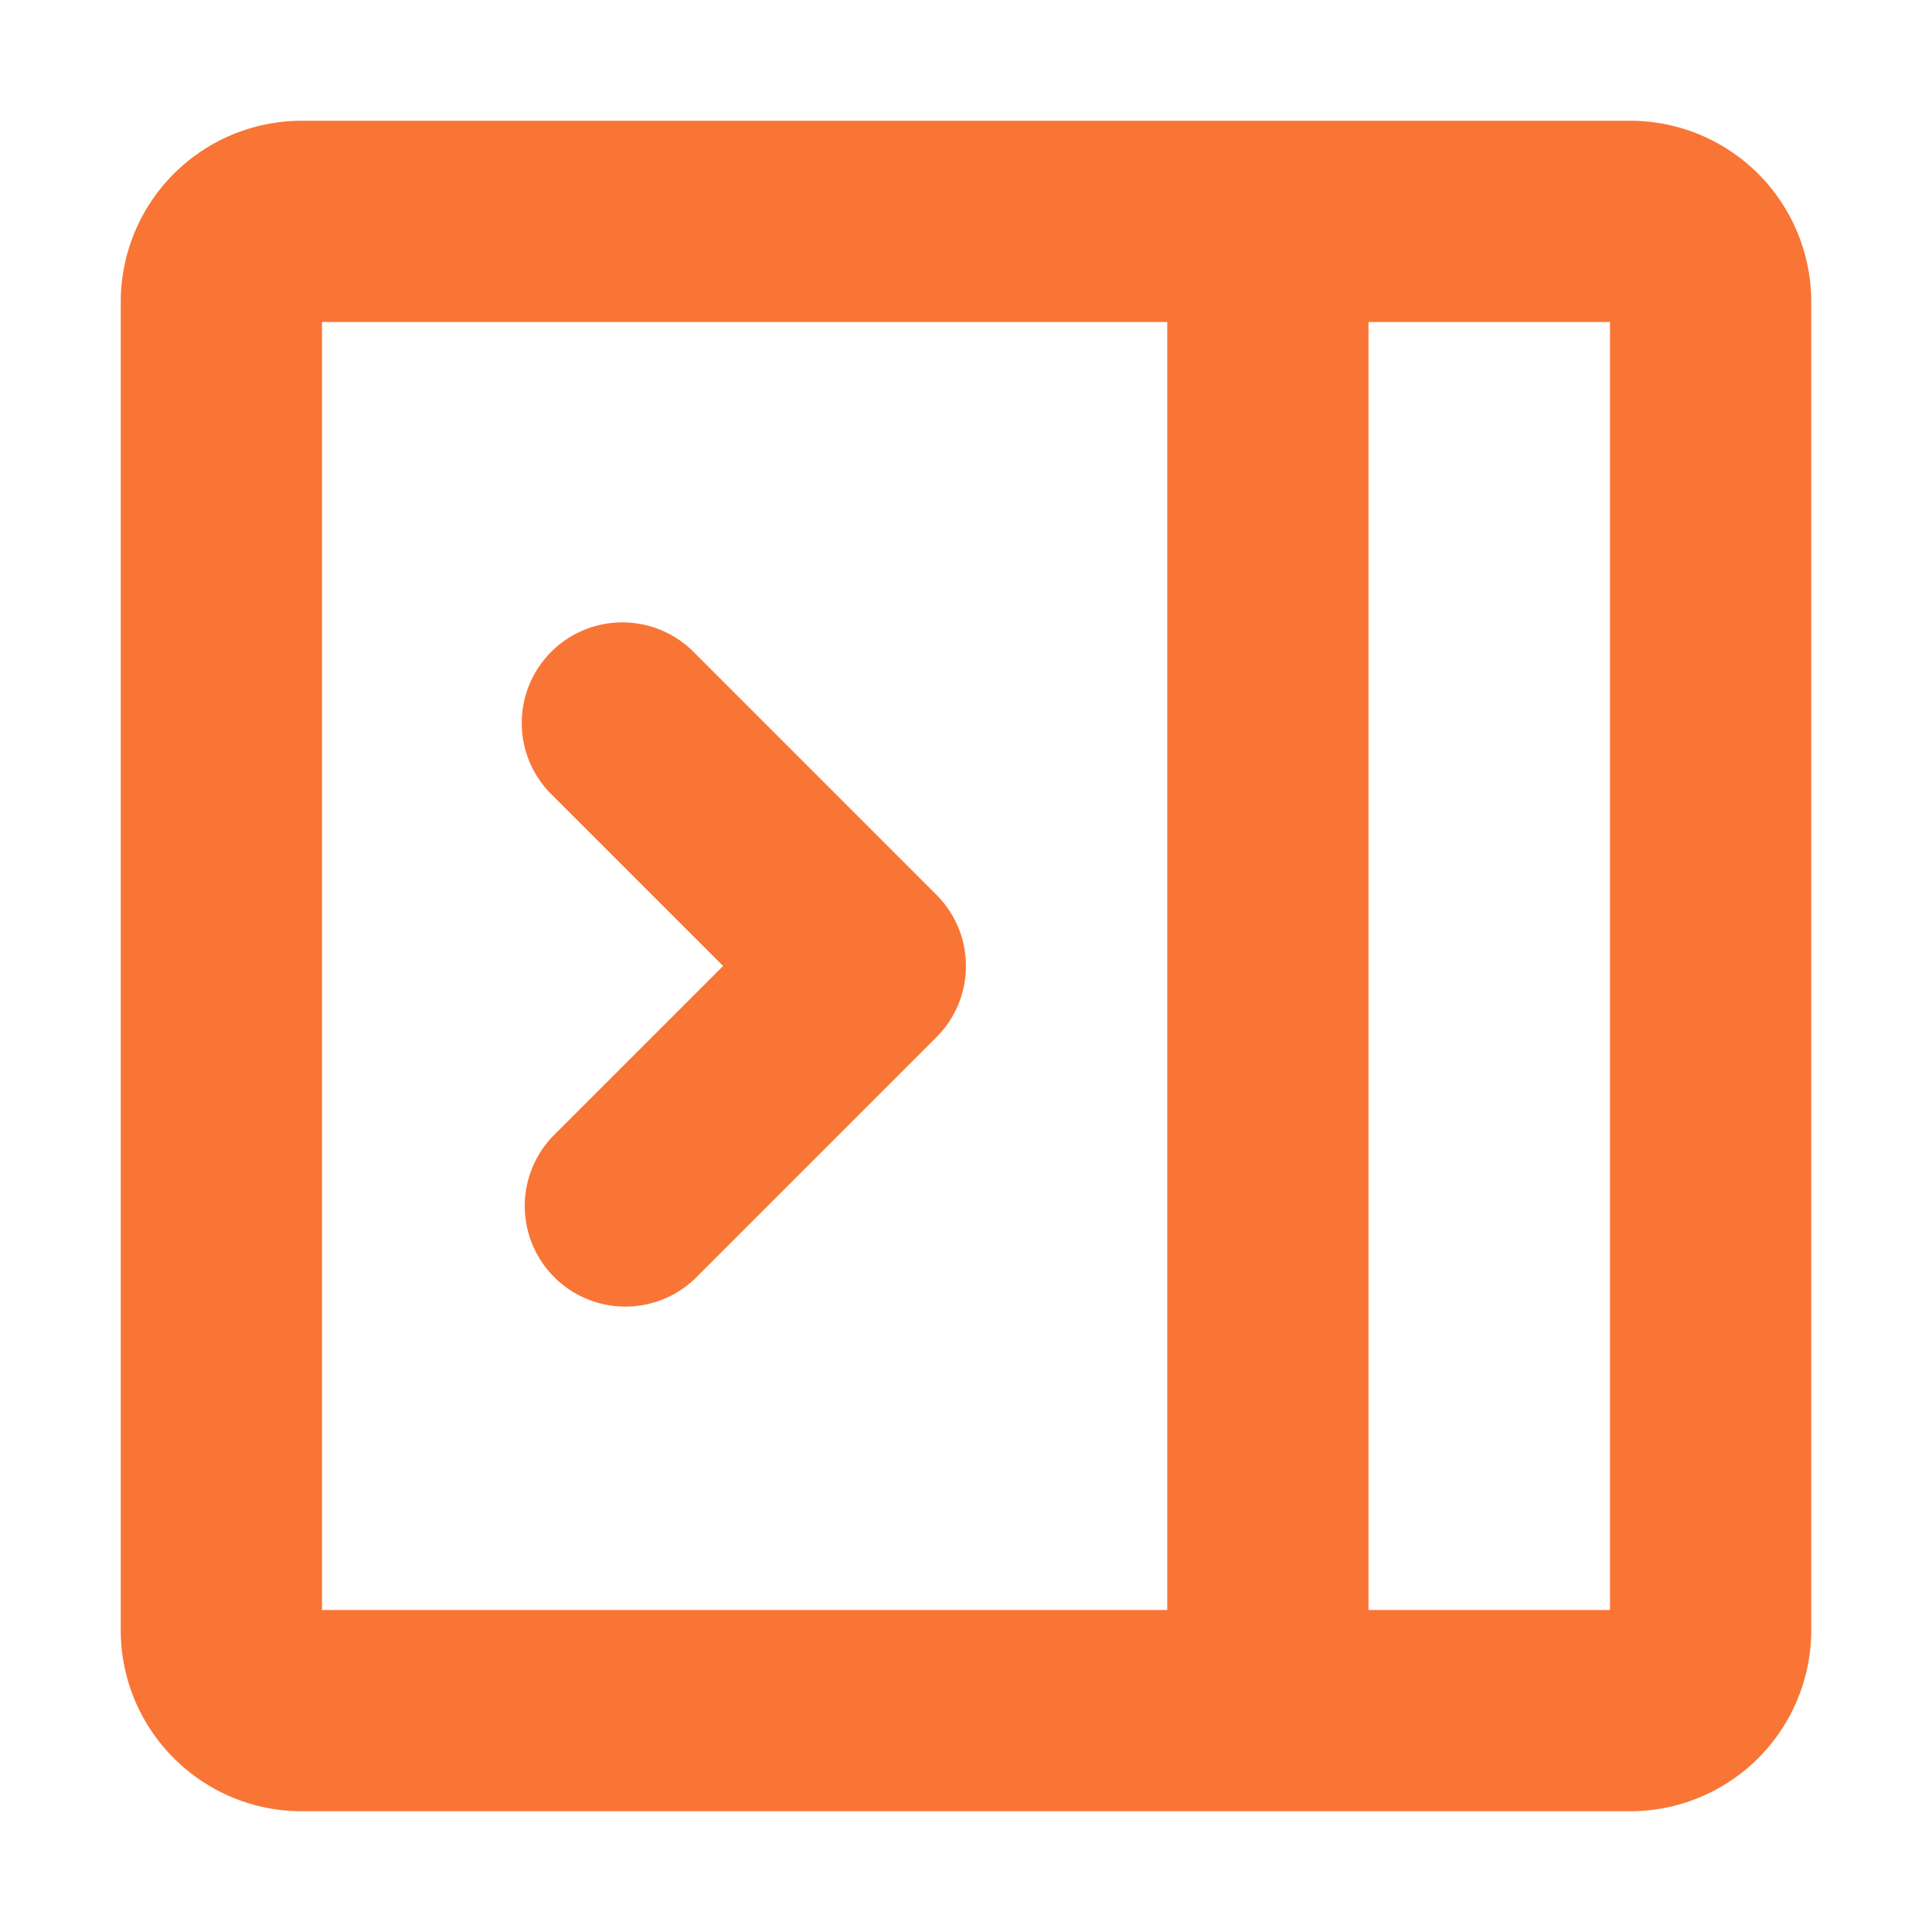 <!DOCTYPE svg PUBLIC "-//W3C//DTD SVG 1.1//EN" "http://www.w3.org/Graphics/SVG/1.1/DTD/svg11.dtd">
<!-- Uploaded to: SVG Repo, www.svgrepo.com, Transformed by: SVG Repo Mixer Tools -->
<svg fill="#F97535" width="800px" height="800px" viewBox="0 0 24 24" xmlns="http://www.w3.org/2000/svg" stroke="#F97535">
<g id="SVGRepo_bgCarrier" stroke-width="0"/>
<g id="SVGRepo_tracerCarrier" stroke-linecap="round" stroke-linejoin="round"/>
<g id="SVGRepo_iconCarrier">
<path fill-rule="evenodd" d="M7.22 14.47L9.69 12 7.22 9.53a.75.75 0 111.06-1.06l3 3a.75.75 0 010 1.06l-3 3a.75.75 0 01-1.06-1.06z"/>
<path fill-rule="evenodd" d="M3.75 2A1.75 1.75 0 002 3.75v16.5c0 .966.784 1.75 1.75 1.75h16.5A1.75 1.75 0 0022 20.25V3.75A1.75 1.75 0 0020.25 2H3.75zM3.5 3.75a.25.25 0 01.25-.25H15v17H3.75a.25.25 0 01-.25-.25V3.75zm13 16.75v-17h3.75a.25.25 0 01.25.25v16.5a.25.25 0 01-.25.25H16.5z"/>
</g>
</svg>
